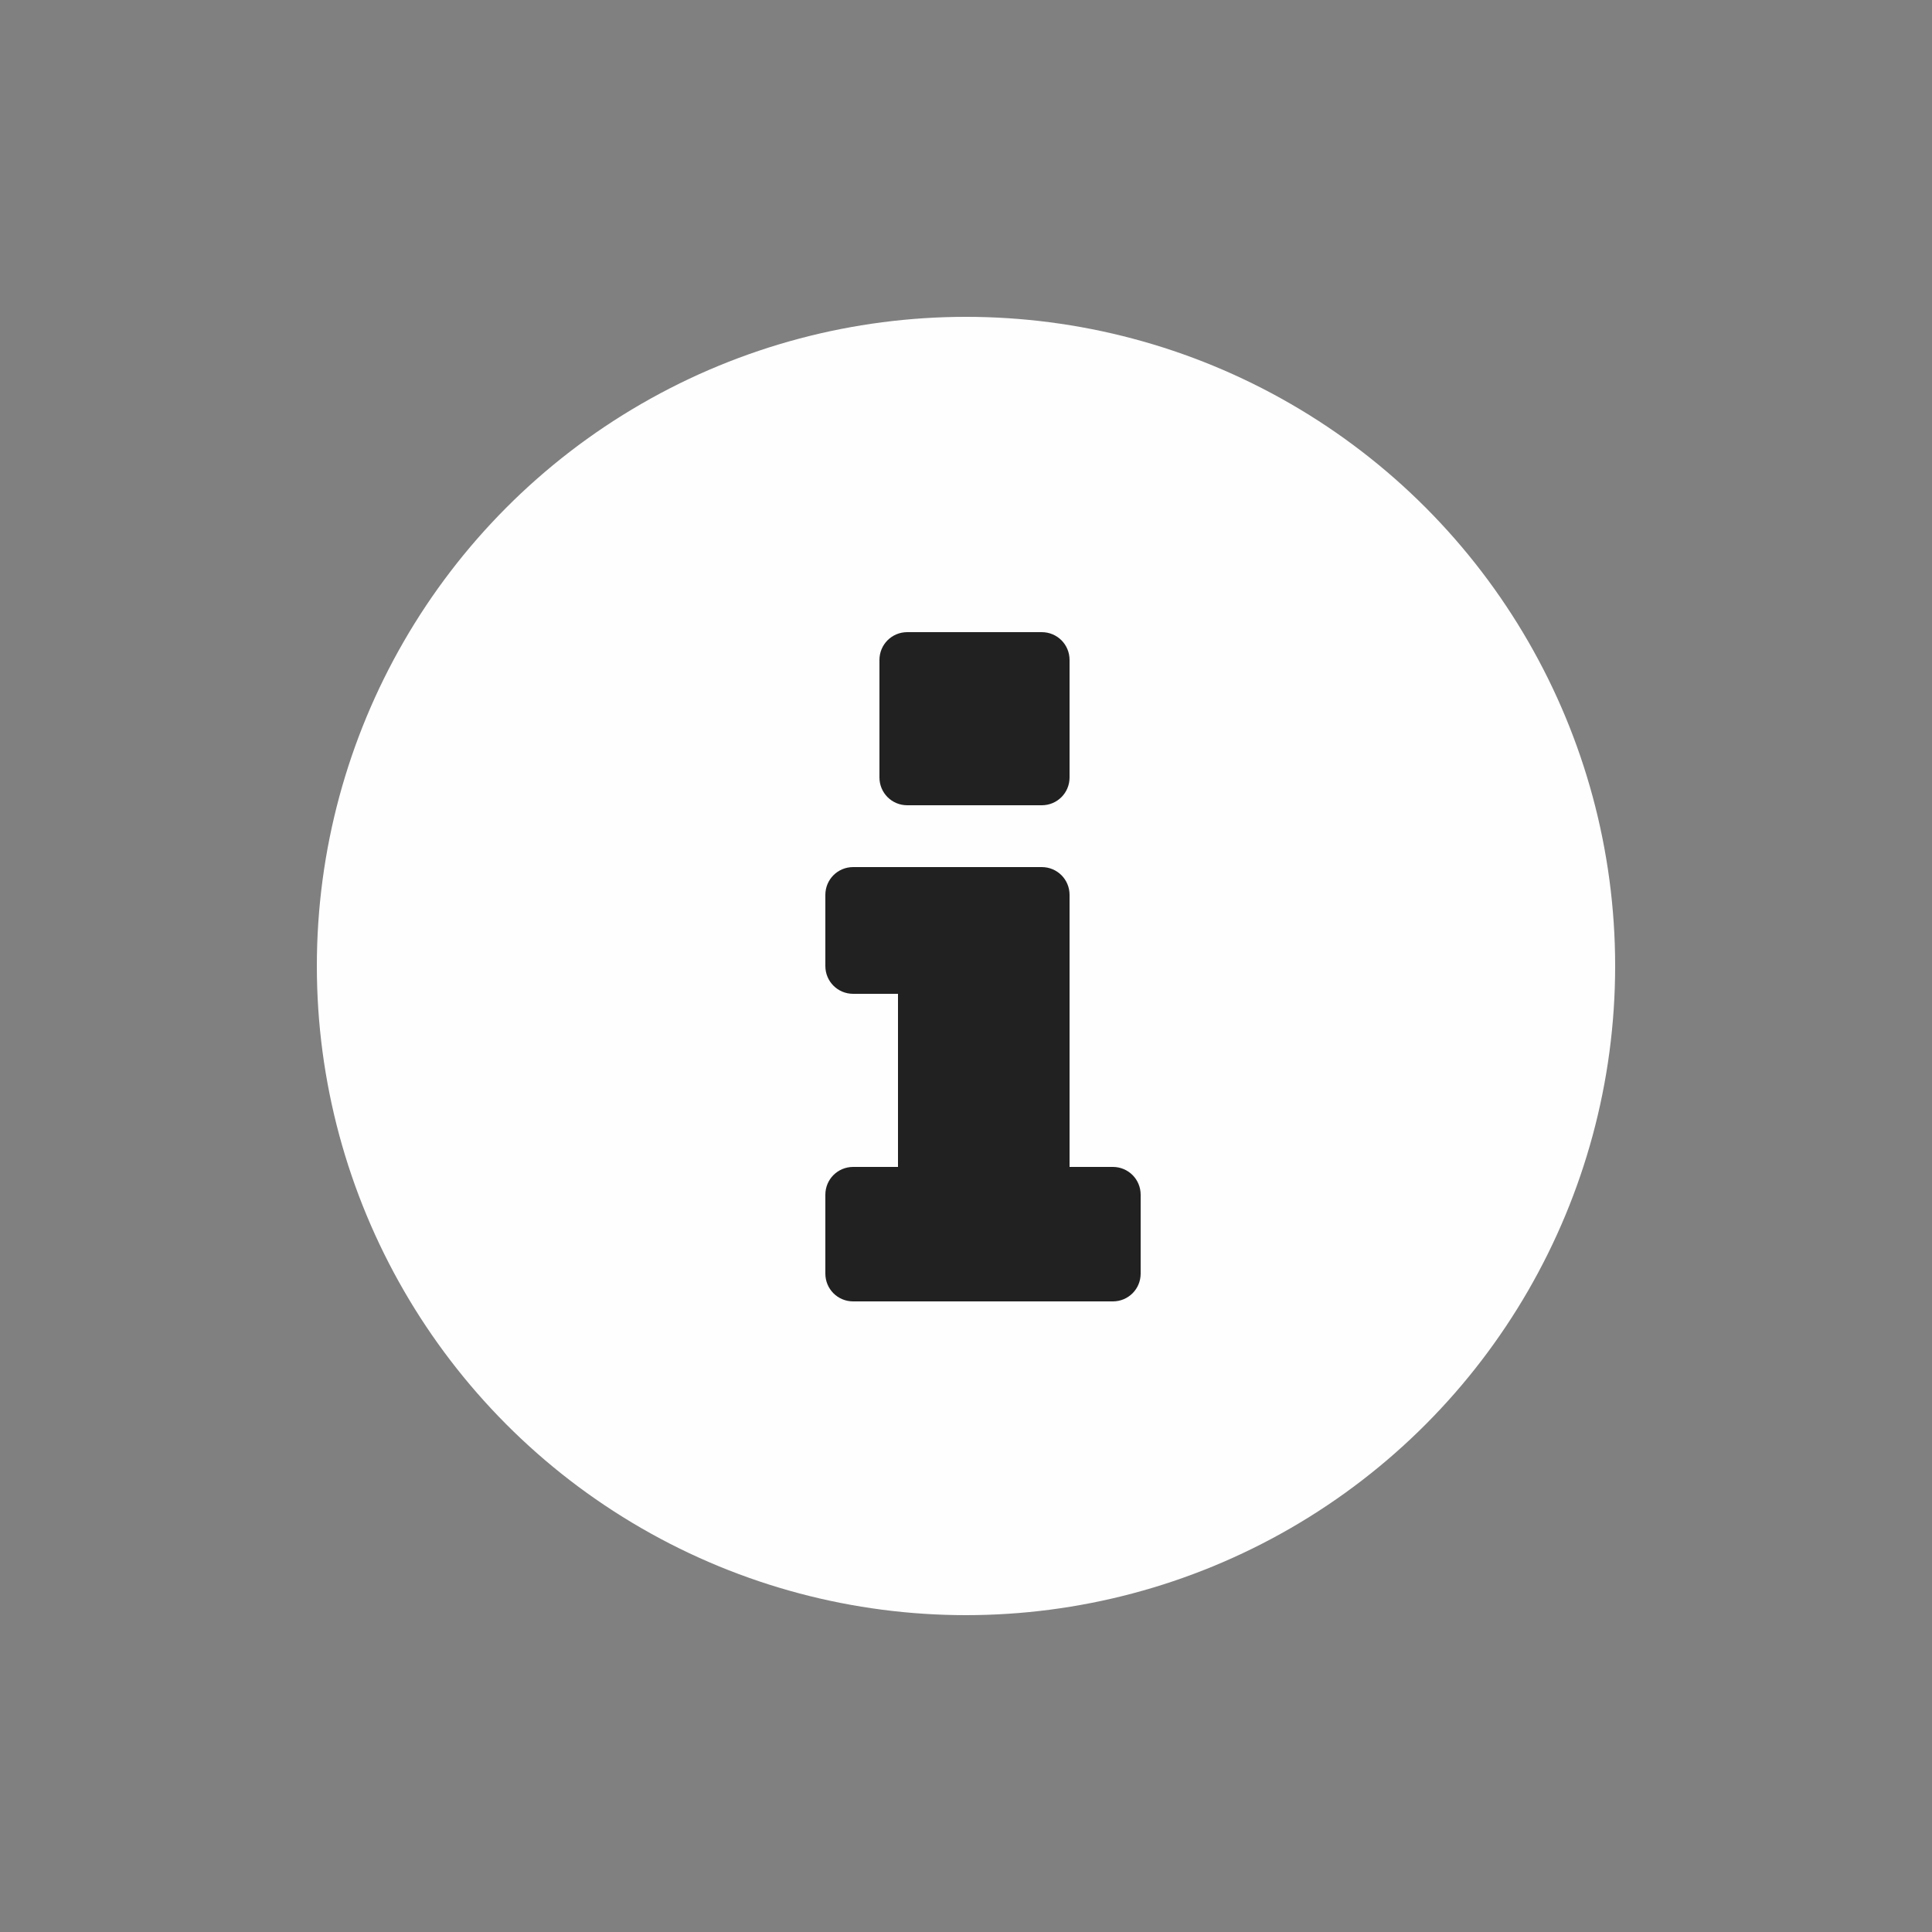 <?xml version="1.0" encoding="utf-8"?><svg xml:space="preserve" viewBox="0 0 100 100" y="0" x="0" xmlns="http://www.w3.org/2000/svg" id="圖層_1" version="1.1" width="200px" height="200px" xmlns:xlink="http://www.w3.org/1999/xlink" style="width:100%;height:100%;background-size:initial;background-repeat-y:initial;background-repeat-x:initial;background-position-y:initial;background-position-x:initial;background-origin:initial;background-color:initial;background-clip:initial;background-attachment:initial;animation-play-state:paused" ><rect x="0" y="0" width="100" height="100" fill="#808080" stroke="none"/><g class="ldl-scale" style="transform-origin:50% 50%;transform:rotate(0deg) scale(0.8, 0.8);animation-play-state:paused" ><circle stroke-miterlimit="10" stroke-width="8" stroke="#000" r="38" cy="50" cx="50" style="stroke:rgb(254, 254, 254);fill:rgb(254, 254, 254);animation-play-state:paused" ></circle>
<g style="animation-play-state:paused" ><path fill="#fff" d="M54.9 28.4h-8.7c-1 0-1.8.8-1.8 1.8v7.6c0 1 .8 1.8 1.8 1.8h8.7c1 0 1.8-.8 1.8-1.8v-7.6c0-1-.8-1.8-1.8-1.8z" style="fill:rgb(33, 33, 33);animation-play-state:paused" ></path>
<path fill="#fff" d="M56.7 63V45.4c0-1-.8-1.8-1.8-1.8H42.7c-1 0-1.8.8-1.8 1.8V50c0 1 .8 1.8 1.8 1.8h2.9V63h-2.9c-1 0-1.8.8-1.8 1.8v5.1c0 1 .8 1.8 1.8 1.8h16.8c1 0 1.8-.8 1.8-1.8v-5.1c0-1-.8-1.8-1.8-1.8h-2.8z" style="fill:rgb(33, 33, 33);animation-play-state:paused" ></path></g>
</g><!-- generated by https://loading.io/ --></svg>